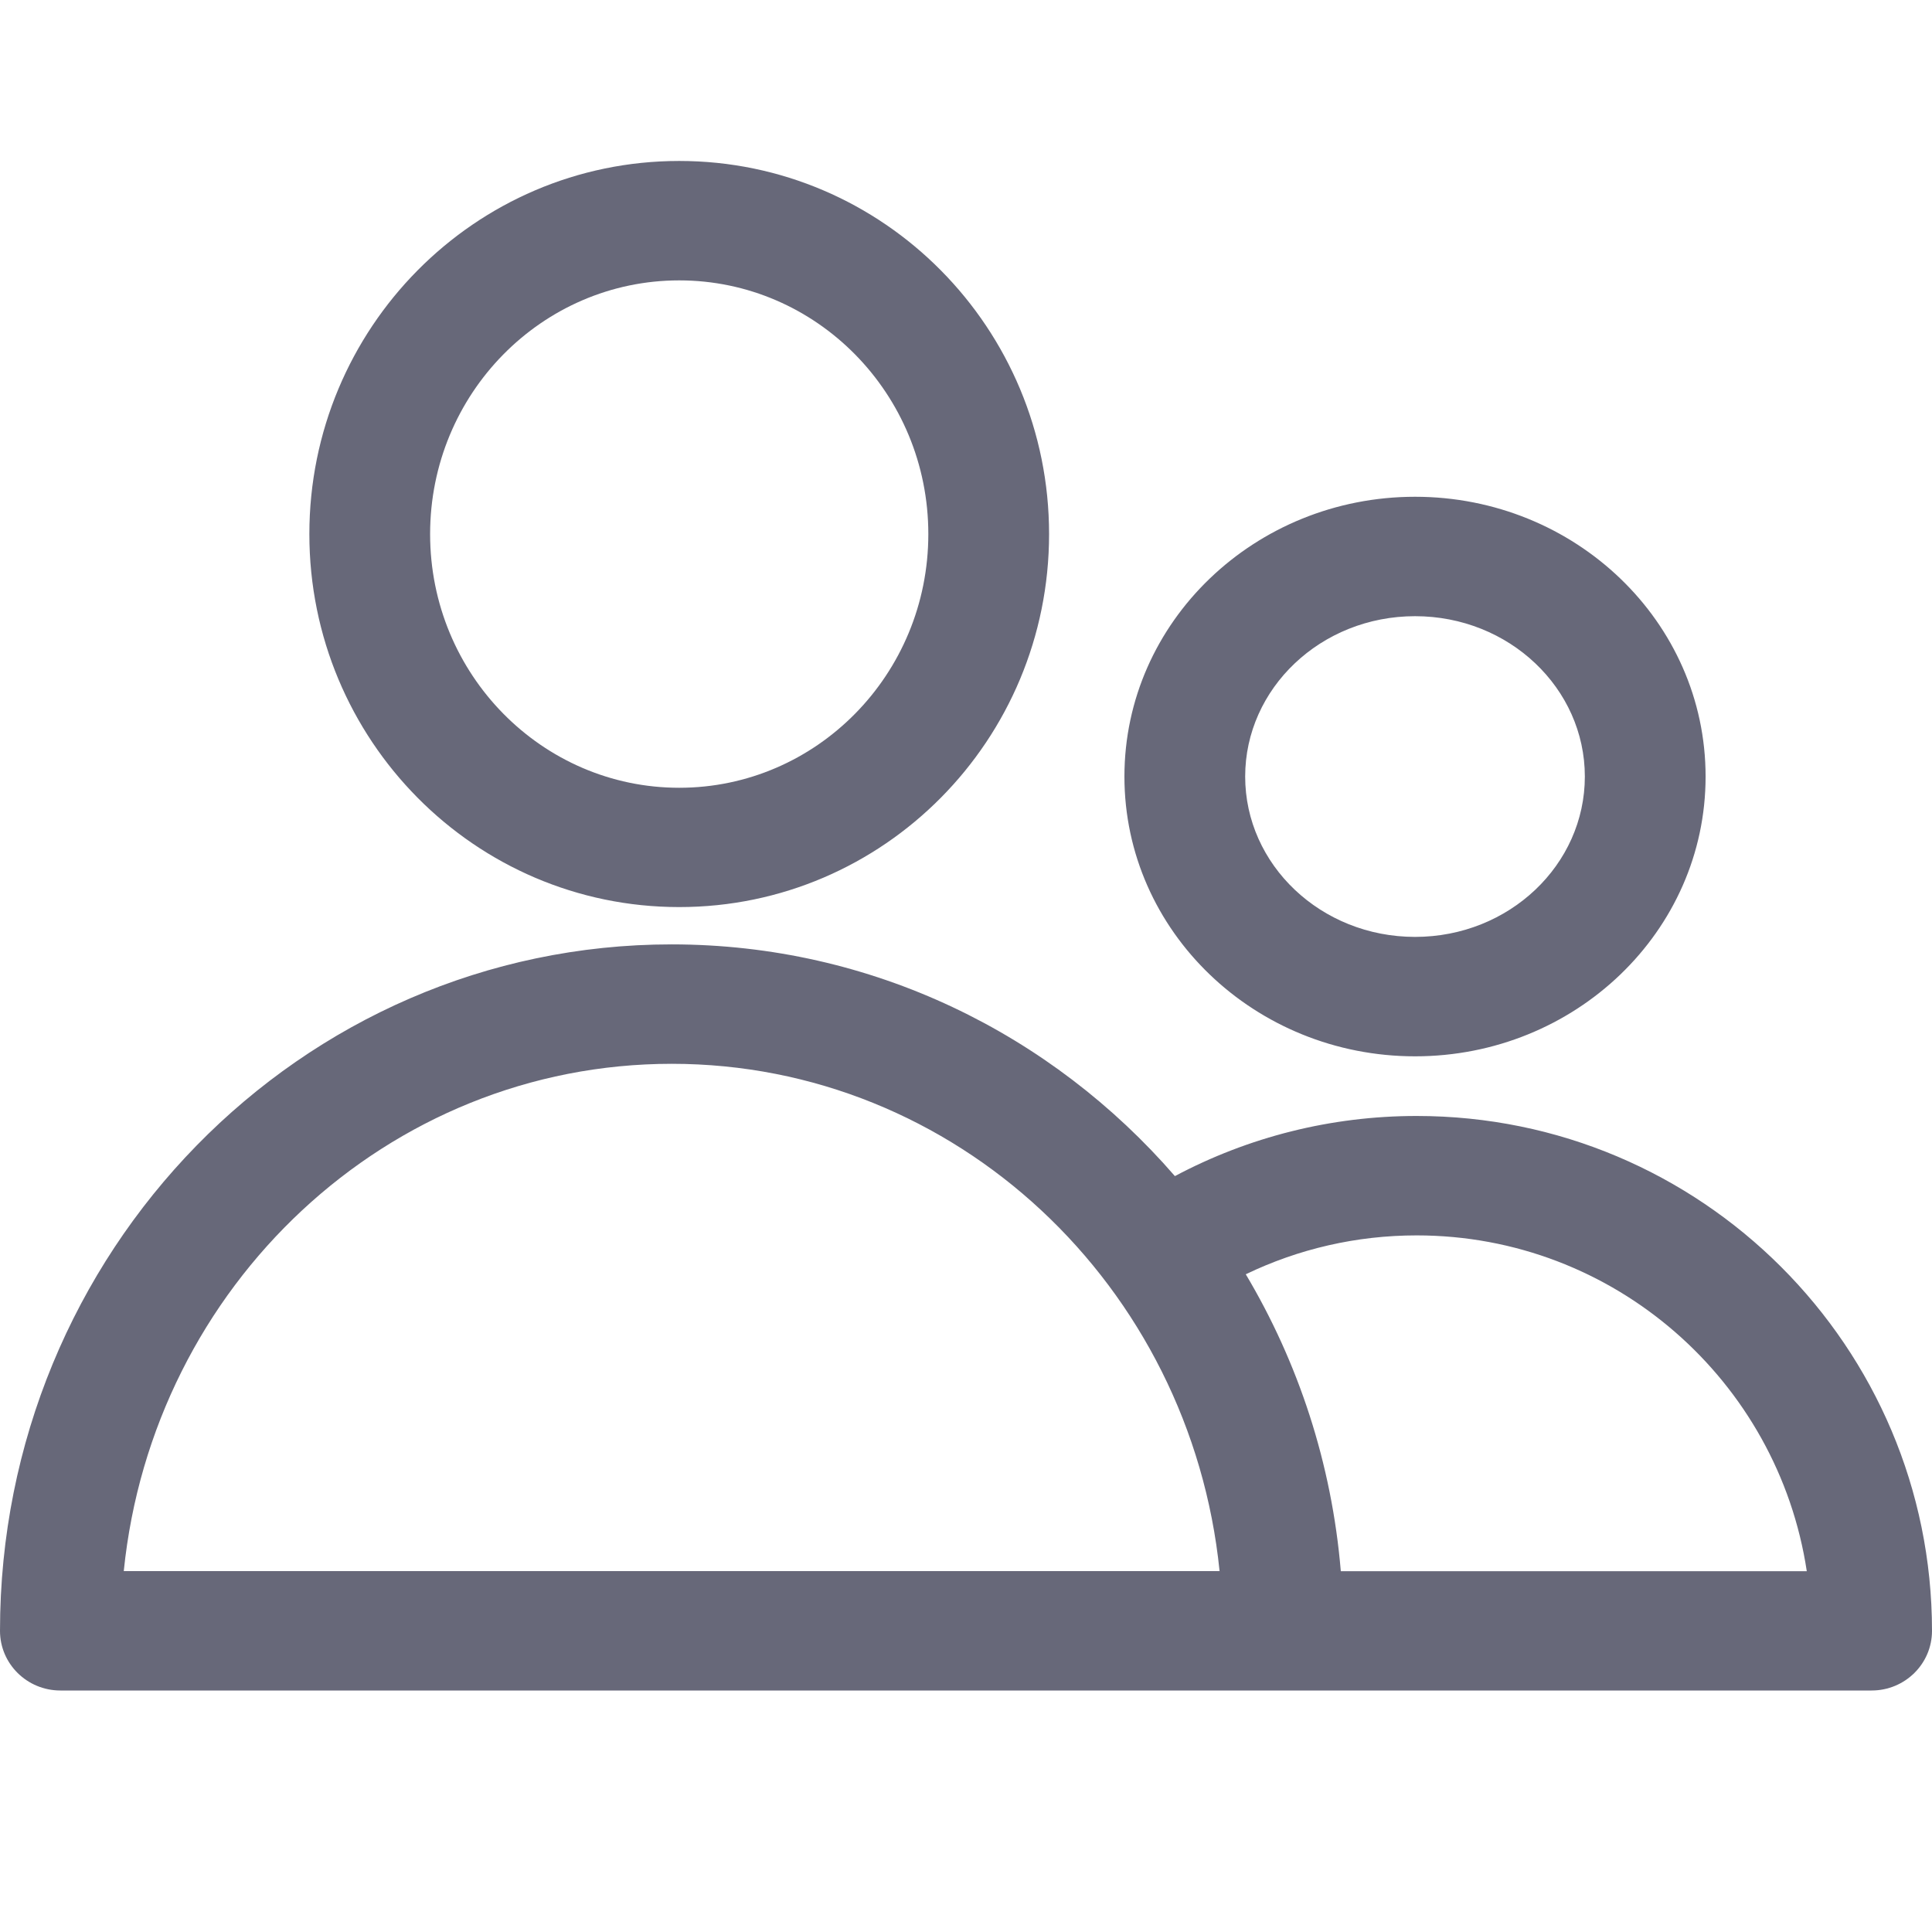 <svg width="16" height="16" viewBox="0 0 16 16" fill="none" xmlns="http://www.w3.org/2000/svg">
<path fill-rule="evenodd" clip-rule="evenodd" d="M8.688 4.423C8.688 6.127 7.319 7.512 5.625 7.512C3.931 7.512 2.562 6.127 2.562 4.423C2.562 2.719 3.931 1.333 5.625 1.333C7.319 1.333 8.688 2.719 8.688 4.423ZM7.688 4.423C7.688 3.26 6.761 2.322 5.625 2.322C4.489 2.322 3.562 3.26 3.562 4.423C3.562 5.586 4.489 6.524 5.625 6.524C6.761 6.524 7.688 5.586 7.688 4.423ZM9.73 9.74C8.711 8.564 7.223 7.821 5.562 7.821C2.486 7.821 0 10.37 0 13.506C0 13.779 0.224 14 0.5 14H10.616V14H15.5C15.776 14 16 13.779 16 13.506C16 11.153 14.09 9.242 11.732 9.242C11.023 9.242 10.339 9.416 9.73 9.74ZM10.317 10.553C10.751 11.282 11.029 12.117 11.104 13.012H14.963C14.725 11.437 13.368 10.231 11.732 10.231C11.234 10.231 10.753 10.343 10.317 10.553ZM1.025 13.011C1.265 10.647 3.209 8.81 5.563 8.81C7.917 8.81 9.86 10.647 10.1 13.011H1.025ZM11.719 8.748C13.044 8.748 14.125 7.714 14.125 6.431C14.125 5.148 13.044 4.114 11.719 4.114C10.394 4.114 9.312 5.148 9.312 6.431C9.312 7.714 10.394 8.748 11.719 8.748ZM11.719 5.103C12.499 5.103 13.125 5.701 13.125 6.431C13.125 7.161 12.499 7.759 11.719 7.759C10.939 7.759 10.312 7.161 10.312 6.431C10.312 5.701 10.939 5.103 11.719 5.103Z" fill="#676879"/>
</svg>

